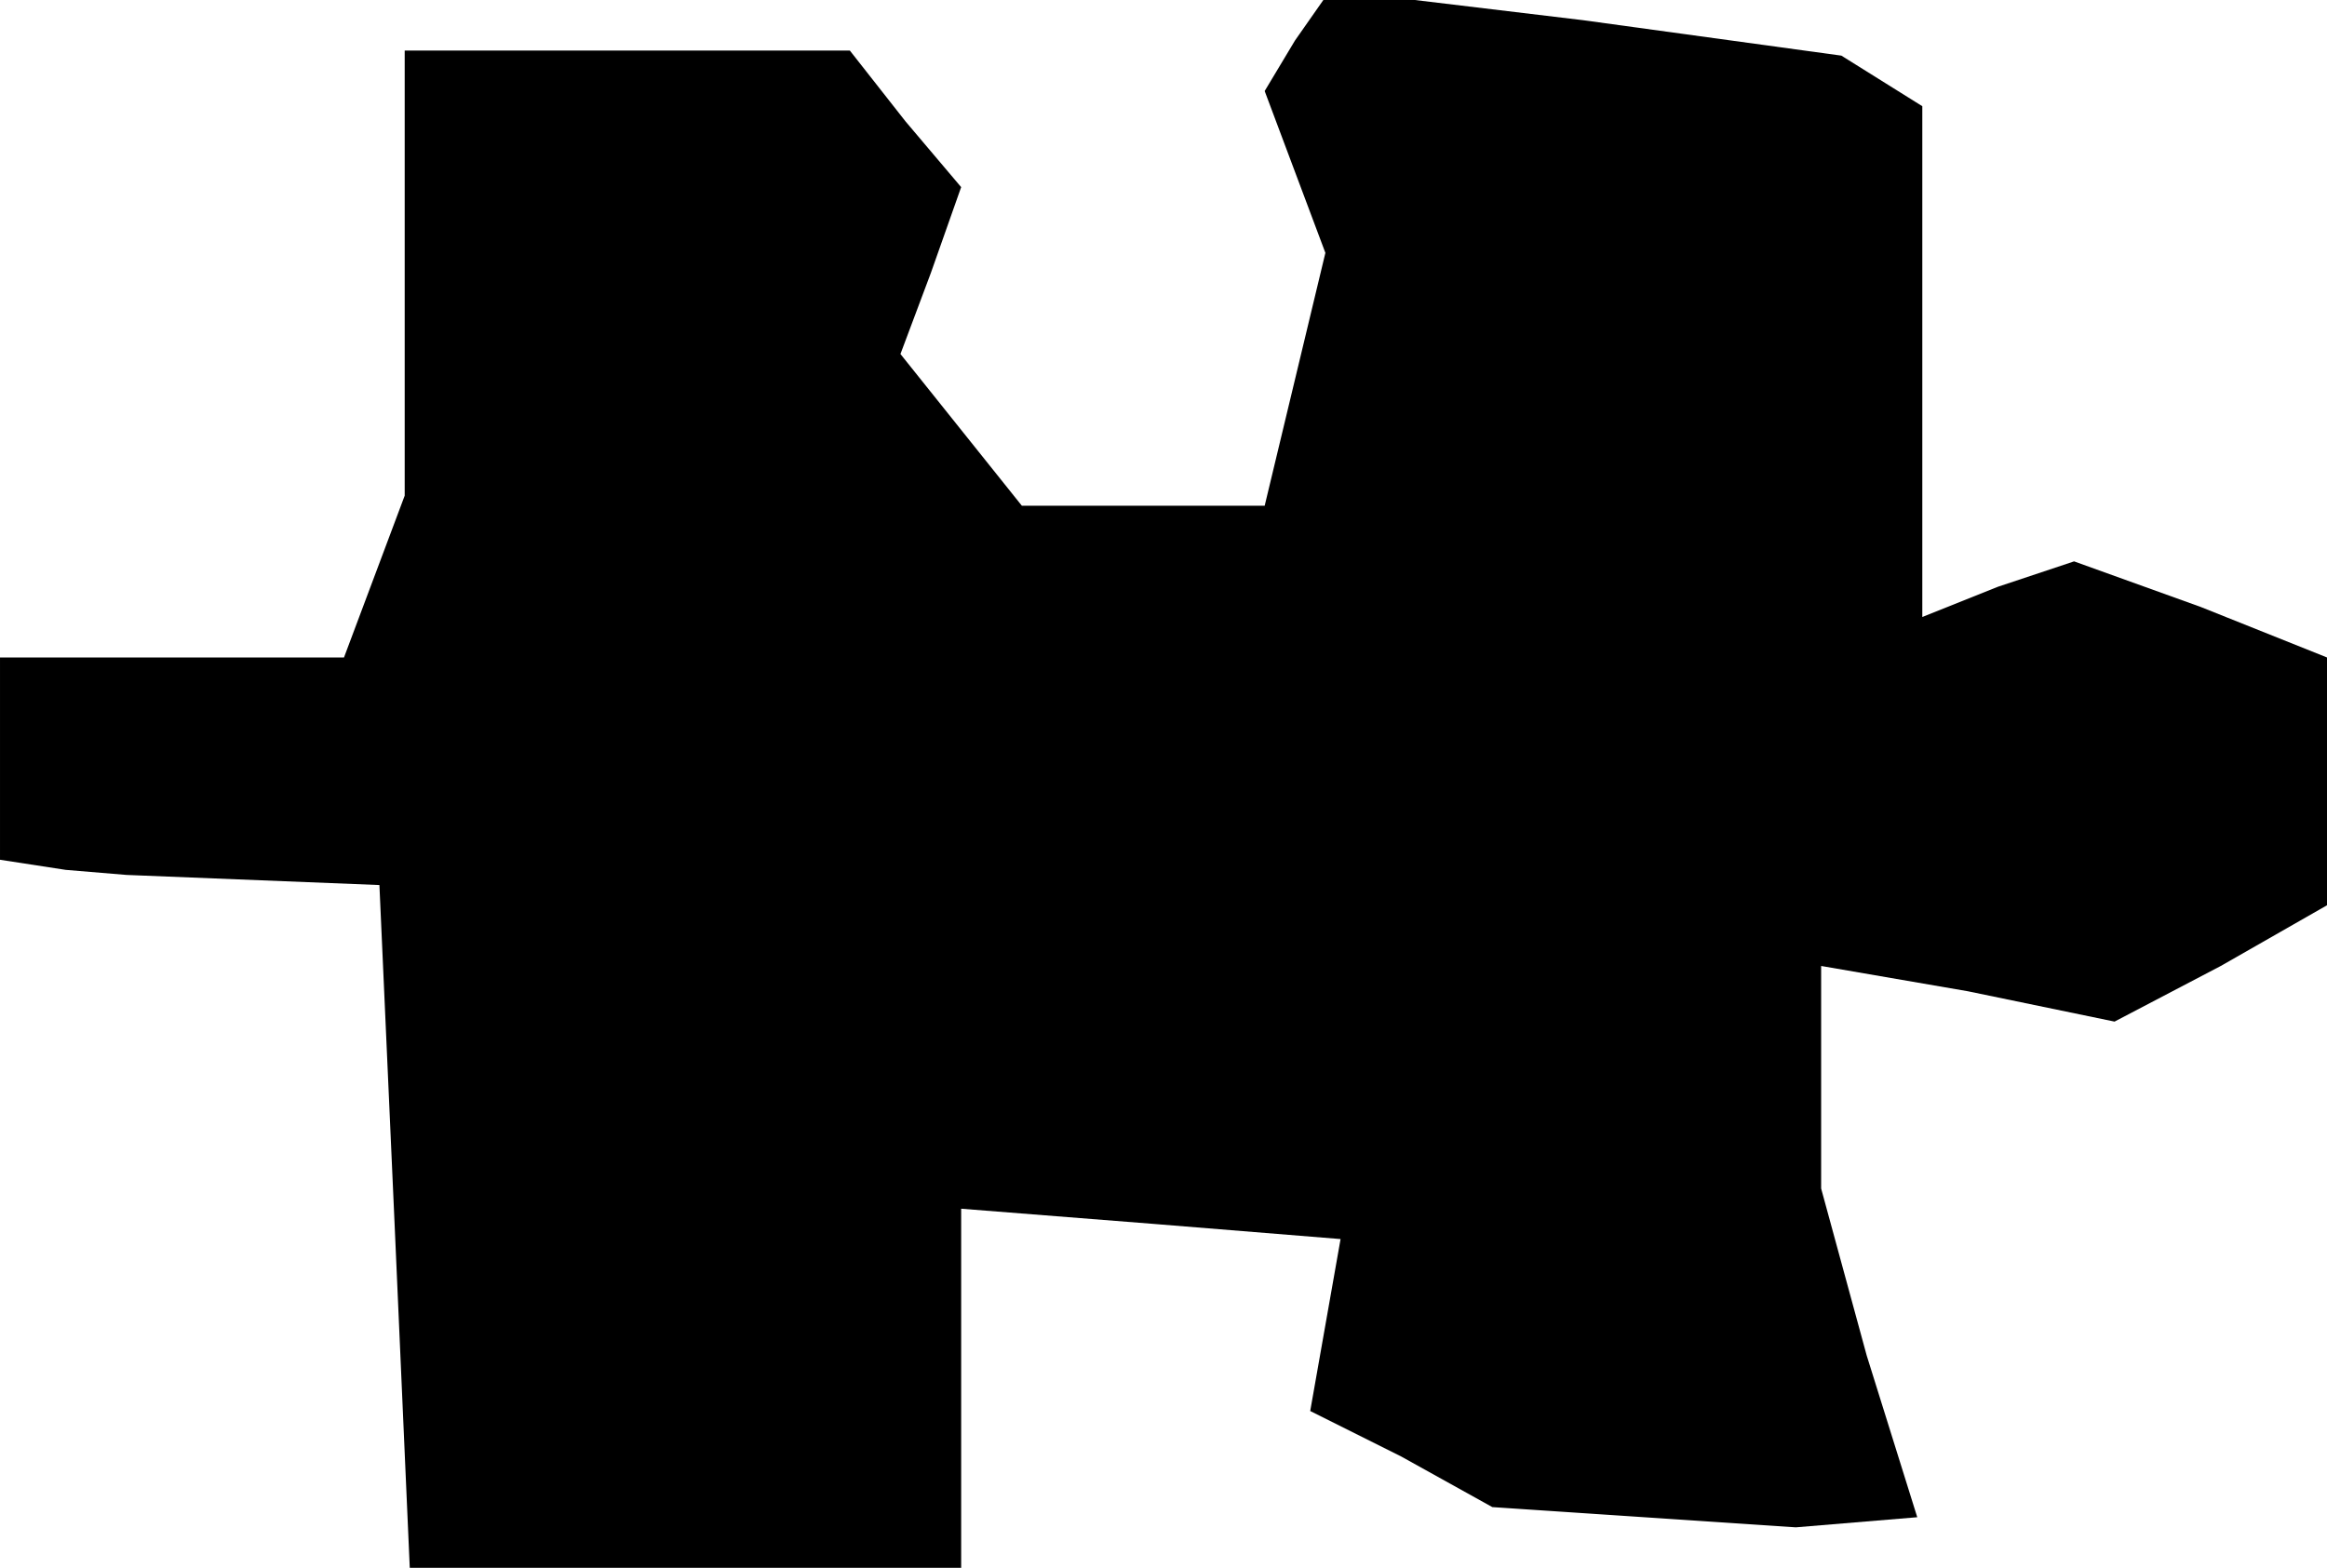 <?xml version="1.0" standalone="no"?>
<!DOCTYPE svg PUBLIC "-//W3C//DTD SVG 20010904//EN"
 "http://www.w3.org/TR/2001/REC-SVG-20010904/DTD/svg10.dtd">
<svg version="1.0" xmlns="http://www.w3.org/2000/svg"
 width="46pt" height="31pt" viewBox="0 0 46 31"
 preserveAspectRatio="xMidYMid meet">
<g transform="translate(0,31) scale(0.1,-0.1)"
fill="#000000" stroke="none">
<path d="M256 302 l-6 -10 6 -16 6 -16 -6 -25 -6 -25 -24 0 -24 0 -12 15 -12
15 6 16 6 17 -11 13 -11 14 -44 0 -44 0 0 -44 0 -44 -6 -16 -6 -16 -34 0 -34
0 0 -20 0 -20 13 -2 12 -1 25 -1 25 -1 3 -67 3 -68 54 0 55 0 0 36 0 35 38 -3
37 -3 -3 -17 -3 -17 18 -9 18 -10 30 -2 30 -2 12 1 12 1 -10 32 -9 33 0 22 0
22 29 -5 29 -6 21 11 21 12 0 25 0 24 -25 10 -25 9 -15 -5 -15 -6 0 50 0 51
-8 5 -8 5 -51 7 -50 6 -7 -10z"/>
</g>
</svg>
